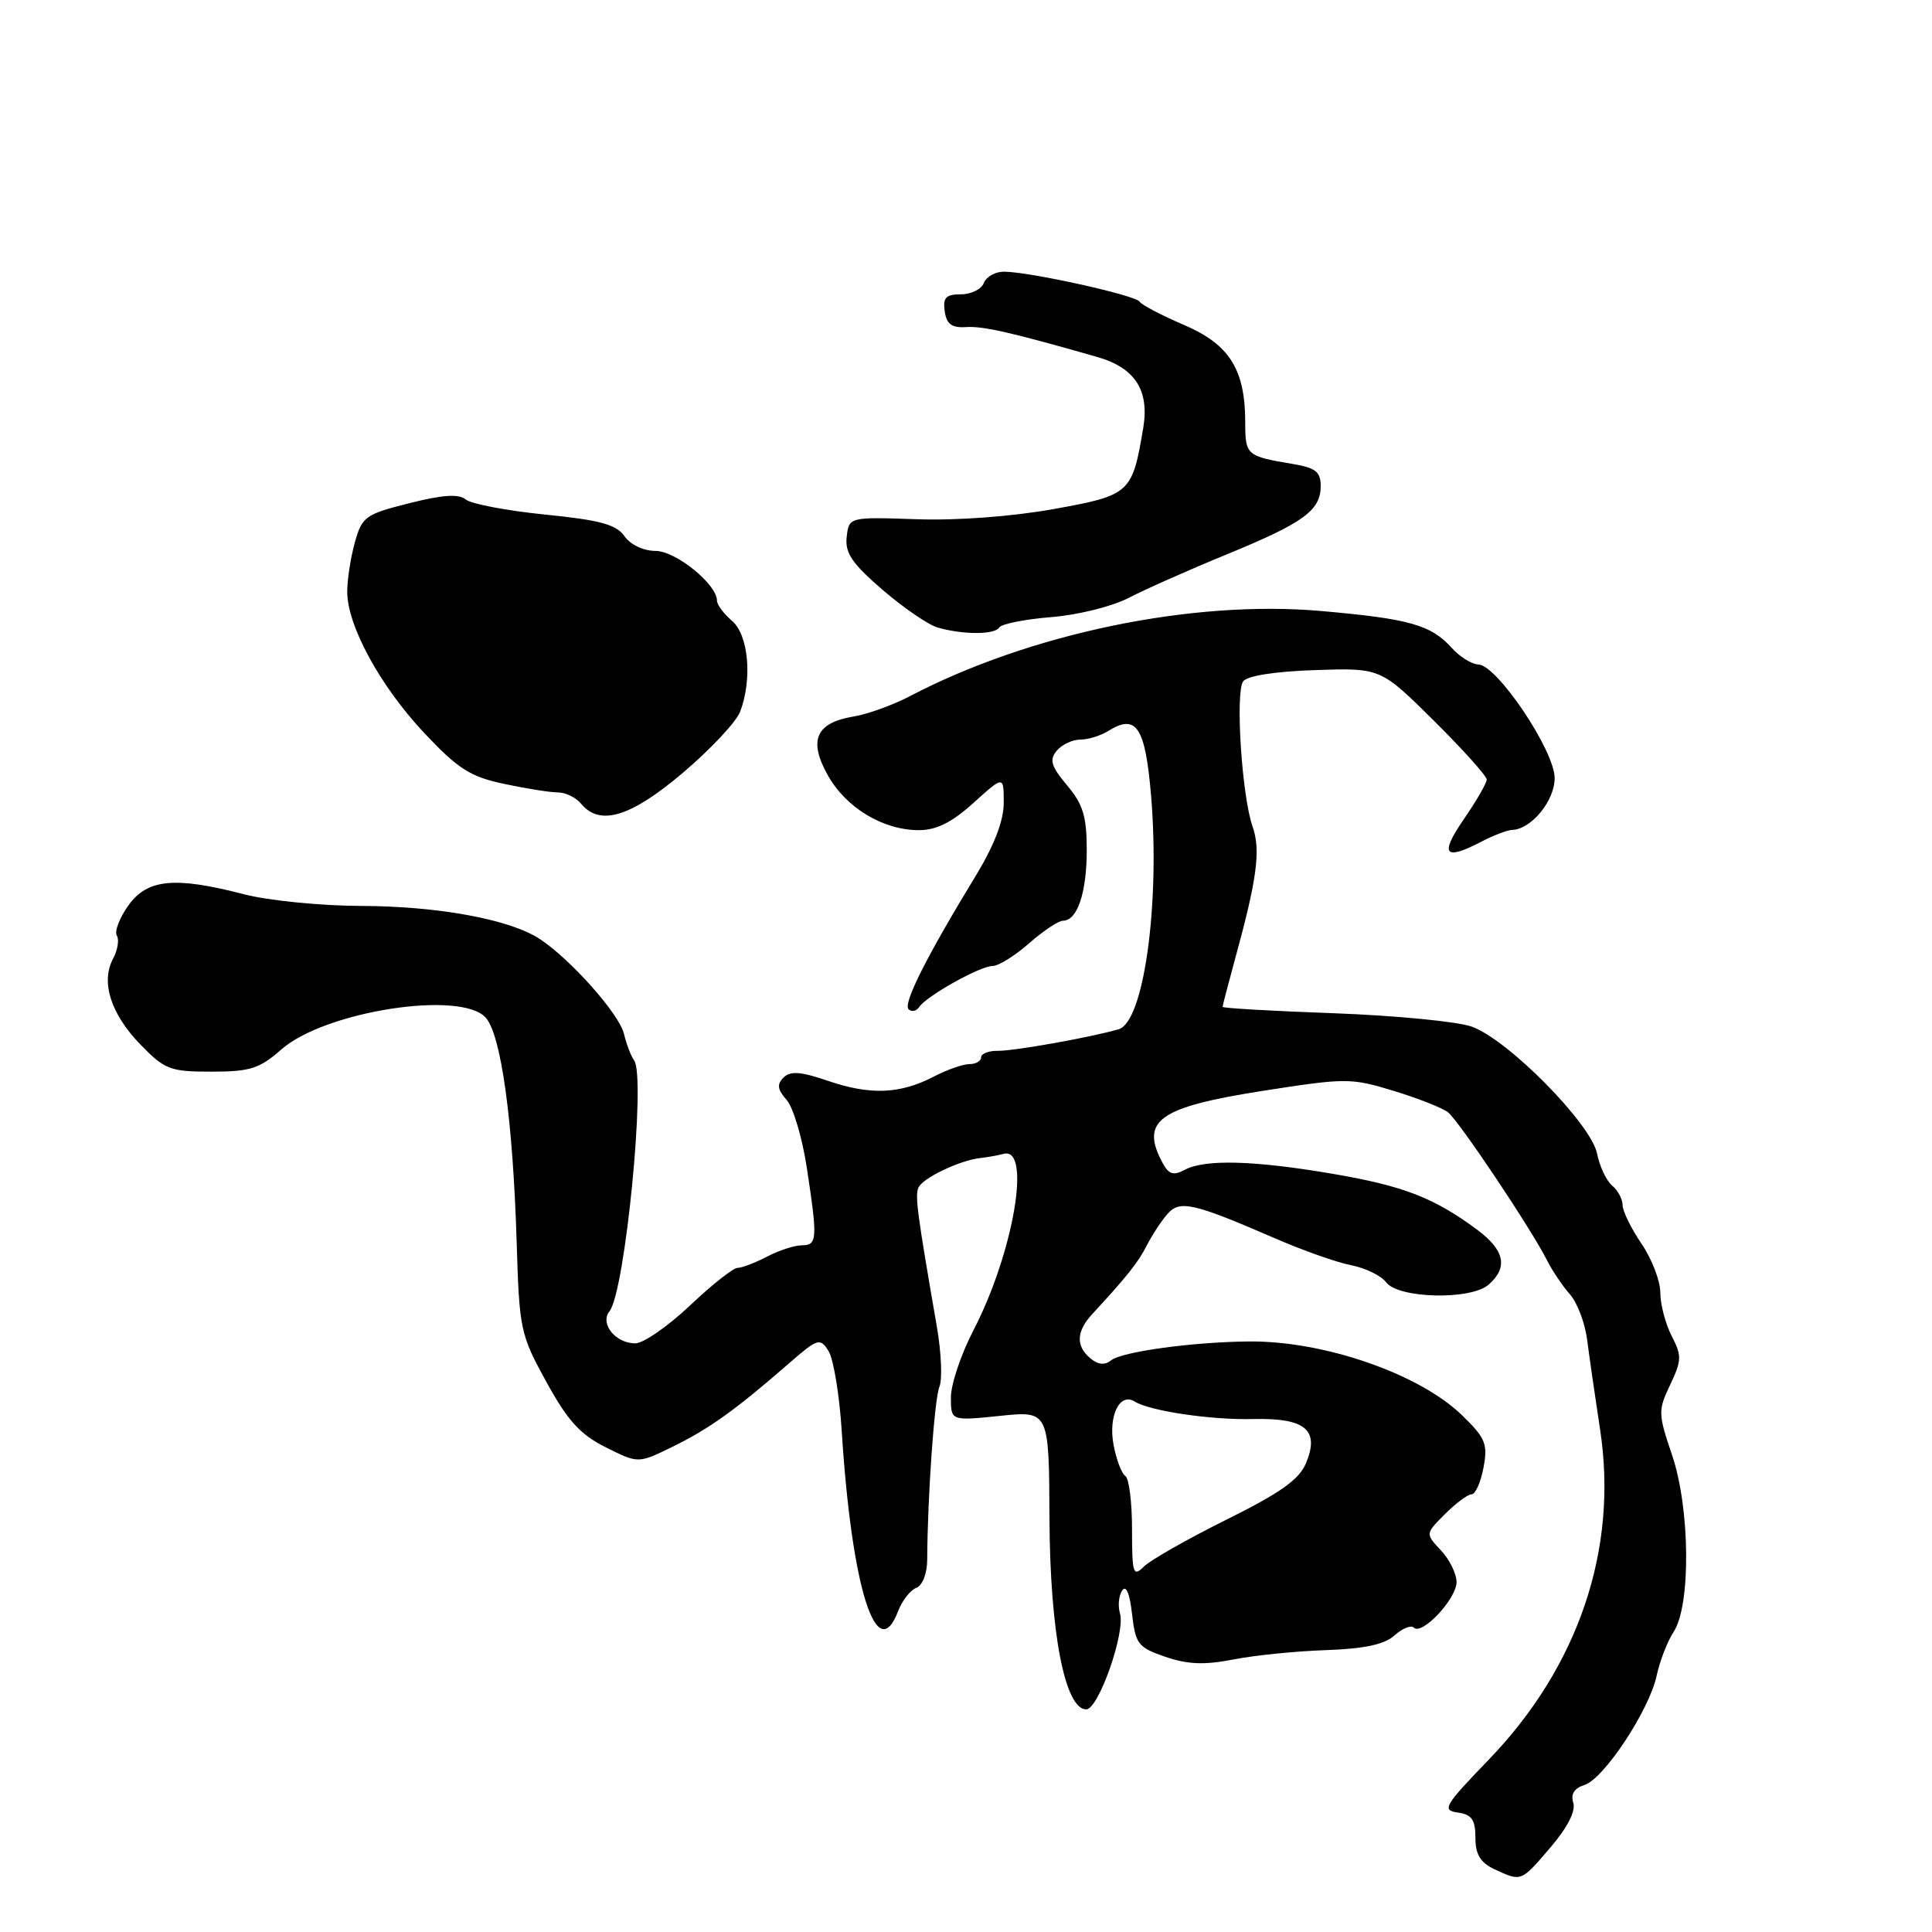 <?xml version="1.0" encoding="UTF-8" standalone="no"?>
<!DOCTYPE svg PUBLIC "-//W3C//DTD SVG 1.1//EN" "http://www.w3.org/Graphics/SVG/1.1/DTD/svg11.dtd" >
<svg xmlns="http://www.w3.org/2000/svg" xmlns:xlink="http://www.w3.org/1999/xlink" version="1.1" viewBox="0 0 256 256">
 <g >
 <path fill="currentColor"
d=" M 205.43 244.81 C 207.69 242.17 208.81 239.98 208.47 238.89 C 208.10 237.73 208.59 236.95 209.95 236.52 C 212.54 235.70 218.56 226.57 219.52 222.01 C 219.93 220.10 220.94 217.49 221.77 216.22 C 224.07 212.71 223.95 199.83 221.55 192.78 C 219.70 187.33 219.69 186.88 221.31 183.48 C 222.84 180.27 222.86 179.63 221.50 177.01 C 220.68 175.41 220.00 172.83 220.00 171.28 C 220.00 169.73 218.88 166.81 217.50 164.79 C 216.12 162.76 215.00 160.46 215.00 159.68 C 215.00 158.89 214.38 157.73 213.62 157.10 C 212.86 156.47 211.96 154.56 211.62 152.86 C 210.83 148.90 199.79 137.72 195.00 136.03 C 193.07 135.35 184.86 134.56 176.75 134.26 C 168.64 133.97 162.00 133.59 162.00 133.41 C 162.00 133.24 162.72 130.49 163.59 127.30 C 166.57 116.46 167.08 112.67 165.97 109.51 C 164.55 105.48 163.67 91.81 164.72 90.29 C 165.24 89.55 168.91 88.97 174.25 88.79 C 182.93 88.50 182.93 88.50 189.97 95.47 C 193.84 99.31 197.00 102.83 197.00 103.29 C 197.00 103.76 195.63 106.13 193.95 108.57 C 190.72 113.27 191.39 114.09 196.36 111.49 C 197.94 110.67 199.74 109.99 200.36 109.97 C 202.90 109.89 206.00 106.12 206.00 103.10 C 206.00 99.48 198.39 88.14 195.90 88.05 C 195.03 88.02 193.45 87.05 192.40 85.89 C 189.63 82.80 186.77 81.99 175.03 80.96 C 157.98 79.46 136.40 83.94 120.50 92.28 C 118.30 93.43 114.97 94.63 113.11 94.94 C 108.11 95.77 107.09 98.07 109.68 102.71 C 112.09 107.03 117.00 110.00 121.75 110.00 C 124.07 110.00 126.13 108.98 129.00 106.38 C 133.00 102.77 133.00 102.77 133.00 106.37 C 133.00 108.78 131.74 112.04 129.18 116.23 C 122.75 126.79 119.64 132.98 120.39 133.73 C 120.79 134.12 121.42 133.99 121.80 133.43 C 122.82 131.94 129.88 128.00 131.52 128.00 C 132.30 128.00 134.47 126.65 136.35 125.00 C 138.23 123.35 140.25 122.00 140.85 122.00 C 142.75 122.00 144.00 118.29 144.00 112.64 C 144.00 108.19 143.51 106.57 141.39 104.06 C 139.27 101.53 139.02 100.69 140.02 99.48 C 140.69 98.67 142.10 98.00 143.14 98.00 C 144.18 98.00 145.86 97.48 146.88 96.84 C 150.59 94.53 151.76 96.33 152.53 105.49 C 153.72 119.85 151.56 135.41 148.23 136.38 C 144.62 137.44 134.41 139.26 132.25 139.24 C 131.01 139.22 130.00 139.61 130.00 140.11 C 130.00 140.60 129.30 141.00 128.45 141.00 C 127.60 141.00 125.46 141.75 123.70 142.67 C 119.27 144.97 115.31 145.13 109.75 143.23 C 106.11 141.98 104.72 141.88 103.82 142.78 C 102.92 143.68 103.02 144.37 104.22 145.73 C 105.09 146.70 106.30 150.74 106.90 154.69 C 108.35 164.20 108.30 165.00 106.25 165.01 C 105.29 165.01 103.21 165.68 101.64 166.51 C 100.06 167.33 98.30 168.00 97.73 168.00 C 97.16 168.00 94.31 170.25 91.41 173.00 C 88.50 175.75 85.25 178.00 84.18 178.00 C 81.55 178.00 79.45 175.38 80.76 173.75 C 82.83 171.17 85.62 142.67 84.02 140.50 C 83.61 139.95 83.01 138.37 82.68 137.00 C 82.06 134.36 75.60 127.10 71.52 124.42 C 67.56 121.82 58.09 120.07 47.80 120.04 C 42.46 120.02 35.51 119.32 32.34 118.50 C 23.16 116.11 19.52 116.46 17.00 119.99 C 15.83 121.64 15.15 123.43 15.48 123.97 C 15.82 124.51 15.59 125.89 14.98 127.04 C 13.33 130.13 14.68 134.36 18.61 138.41 C 21.84 141.73 22.54 142.00 28.01 142.00 C 33.14 142.00 34.38 141.61 37.29 139.05 C 43.05 133.99 61.05 131.19 64.35 134.83 C 66.40 137.10 67.96 148.38 68.46 164.56 C 68.81 176.19 68.95 176.85 72.41 183.13 C 75.23 188.27 76.89 190.09 80.28 191.78 C 84.57 193.93 84.57 193.93 89.10 191.71 C 93.90 189.37 97.48 186.81 104.36 180.81 C 108.38 177.31 108.65 177.22 109.79 179.03 C 110.45 180.09 111.24 184.90 111.54 189.72 C 112.86 210.41 116.17 220.94 119.01 213.47 C 119.54 212.09 120.62 210.70 121.41 210.40 C 122.24 210.08 122.85 208.50 122.86 206.67 C 122.90 198.31 123.82 185.32 124.48 183.75 C 124.88 182.78 124.73 179.18 124.13 175.75 C 121.54 160.78 121.24 158.55 121.68 157.40 C 122.16 156.14 127.20 153.72 129.94 153.44 C 130.80 153.35 132.18 153.10 133.00 152.89 C 136.71 151.93 134.29 166.03 128.99 176.26 C 127.34 179.44 126.00 183.43 126.00 185.15 C 126.00 188.28 126.00 188.28 132.50 187.61 C 139.00 186.94 139.00 186.94 139.06 201.22 C 139.13 216.27 141.10 226.50 143.93 226.50 C 145.57 226.50 149.16 216.25 148.40 213.76 C 148.11 212.80 148.24 211.45 148.69 210.76 C 149.20 209.97 149.69 211.11 150.00 213.85 C 150.46 217.86 150.81 218.30 154.42 219.54 C 157.37 220.55 159.61 220.64 163.42 219.89 C 166.22 219.34 171.74 218.78 175.70 218.65 C 180.81 218.47 183.45 217.90 184.78 216.70 C 185.82 215.76 186.97 215.30 187.34 215.67 C 188.41 216.74 193.00 211.85 193.00 209.64 C 193.00 208.53 192.07 206.64 190.93 205.43 C 188.86 203.23 188.86 203.23 191.48 200.61 C 192.91 199.18 194.50 198.00 195.00 198.00 C 195.50 198.00 196.21 196.41 196.57 194.47 C 197.16 191.33 196.84 190.55 193.73 187.53 C 188.08 182.04 175.46 177.66 165.50 177.75 C 158.13 177.81 148.68 179.10 147.25 180.24 C 146.40 180.92 145.52 180.85 144.50 180.00 C 142.52 178.36 142.60 176.43 144.75 174.10 C 149.40 169.06 150.79 167.31 151.97 165.00 C 152.68 163.62 153.90 161.76 154.69 160.86 C 156.32 158.98 158.10 159.38 169.05 164.13 C 172.64 165.69 177.14 167.28 179.05 167.65 C 180.95 168.03 183.02 169.04 183.66 169.90 C 185.26 172.07 194.88 172.30 197.25 170.22 C 199.86 167.94 199.38 165.66 195.75 162.96 C 190.04 158.72 186.03 157.16 176.73 155.56 C 166.23 153.76 159.66 153.57 156.98 155.01 C 155.48 155.81 154.86 155.61 154.04 154.08 C 151.05 148.49 153.51 146.71 167.29 144.55 C 178.35 142.82 179.02 142.82 184.65 144.54 C 187.87 145.52 191.11 146.80 191.85 147.37 C 193.29 148.48 202.86 162.78 204.99 167.00 C 205.68 168.38 207.05 170.40 208.02 171.50 C 208.99 172.60 210.02 175.30 210.30 177.50 C 210.58 179.70 211.36 185.06 212.02 189.42 C 214.44 205.21 209.18 220.82 197.26 233.17 C 191.37 239.28 191.03 239.87 193.16 240.17 C 195.02 240.43 195.50 241.12 195.50 243.50 C 195.50 245.72 196.15 246.80 198.00 247.67 C 201.60 249.35 201.51 249.39 205.43 244.81 Z  M 90.51 102.38 C 94.16 99.28 97.56 95.65 98.07 94.31 C 99.71 90.00 99.19 84.14 97.00 82.27 C 95.90 81.33 95.00 80.12 95.00 79.58 C 95.00 77.42 89.54 73.00 86.87 73.00 C 85.27 73.00 83.54 72.18 82.75 71.05 C 81.66 69.50 79.51 68.91 72.20 68.18 C 67.15 67.67 62.43 66.77 61.72 66.19 C 60.80 65.42 58.69 65.55 54.23 66.68 C 48.41 68.14 47.97 68.46 47.02 71.87 C 46.46 73.87 46.01 76.81 46.01 78.40 C 46.00 82.88 50.38 90.92 56.21 97.12 C 60.70 101.89 62.30 102.92 66.80 103.87 C 69.71 104.49 72.92 105.00 73.93 105.00 C 74.93 105.00 76.32 105.67 77.00 106.50 C 79.49 109.51 83.58 108.26 90.51 102.38 Z  M 132.41 83.14 C 132.71 82.67 135.81 82.05 139.30 81.77 C 142.83 81.49 147.40 80.35 149.58 79.21 C 151.74 78.09 157.55 75.51 162.50 73.48 C 172.76 69.27 175.00 67.64 175.00 64.39 C 175.00 62.51 174.32 61.98 171.25 61.47 C 165.18 60.46 165.00 60.30 165.00 56.00 C 165.00 48.95 162.92 45.64 156.87 43.05 C 153.92 41.79 151.27 40.40 151.00 39.97 C 150.45 39.11 136.35 36.00 133.01 36.00 C 131.87 36.00 130.68 36.67 130.36 37.50 C 130.05 38.32 128.68 39.00 127.32 39.00 C 125.34 39.00 124.92 39.44 125.18 41.25 C 125.42 42.95 126.11 43.46 128.00 43.34 C 130.27 43.19 133.99 44.04 145.35 47.29 C 150.38 48.72 152.31 51.68 151.49 56.67 C 150.04 65.37 149.76 65.63 139.63 67.45 C 134.14 68.44 126.81 68.99 121.46 68.80 C 112.50 68.50 112.50 68.50 112.19 71.15 C 111.95 73.26 112.89 74.66 116.94 78.15 C 119.71 80.54 123.00 82.79 124.24 83.15 C 127.61 84.12 131.81 84.12 132.41 83.14 Z  M 150.00 202.63 C 150.00 199.05 149.60 195.87 149.11 195.57 C 148.63 195.27 147.92 193.41 147.55 191.44 C 146.84 187.63 148.36 184.49 150.33 185.70 C 152.37 186.97 160.47 188.17 166.09 188.03 C 172.97 187.87 174.88 189.47 173.06 193.86 C 172.15 196.05 169.69 197.80 162.49 201.37 C 157.33 203.94 152.41 206.73 151.56 207.59 C 150.15 208.99 150.00 208.52 150.00 202.63 Z "/>
</g>
</svg>